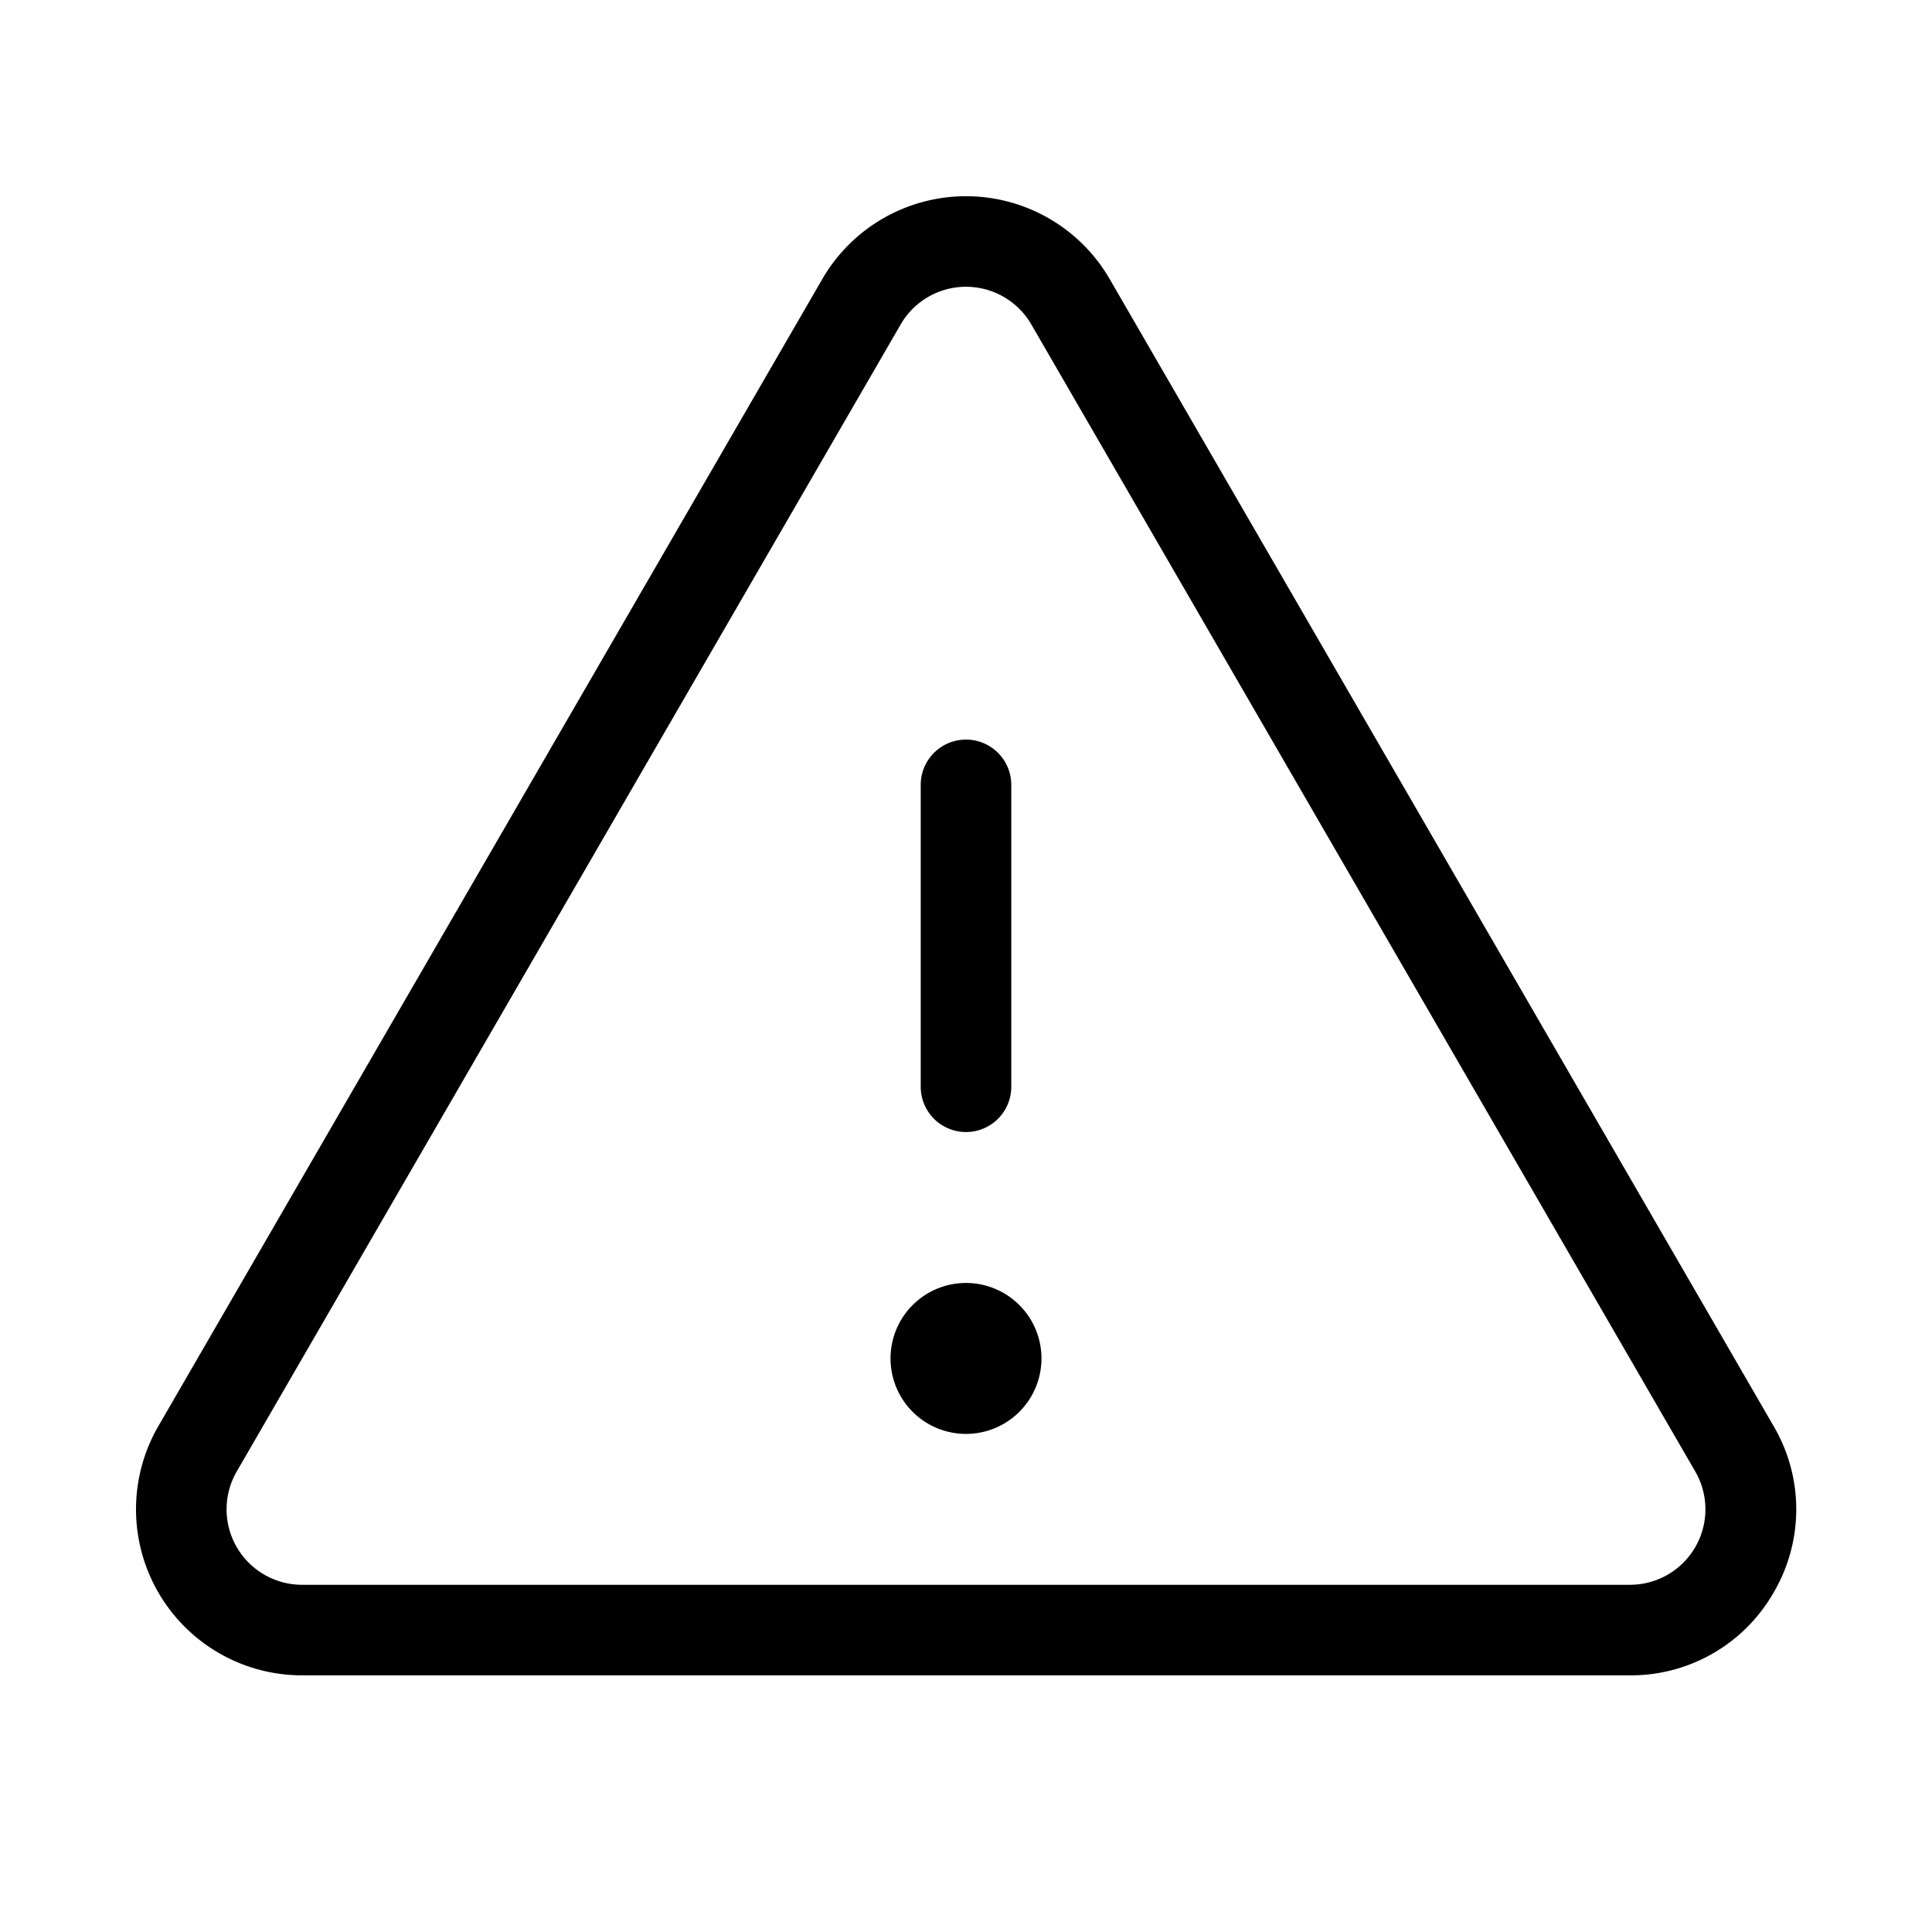 <svg id="Flat" xmlns="http://www.w3.org/2000/svg" viewBox="0 0 256 256">
  <path d="M122,144V104a6,6,0,0,1,12,0v40a6,6,0,0,1-12,0Zm113.035,66.982a21.776,21.776,0,0,1-19.059,11.01H40.023a22,22,0,0,1-19.041-33.021L108.96,36.979a22,22,0,0,1,38.081,0L235.017,188.971A21.773,21.773,0,0,1,235.035,210.982Zm-10.404-16L136.655,42.99a10.001,10.001,0,0,0-17.311,0h0L31.368,194.982a10.001,10.001,0,0,0,8.655,15.01H215.977a10,10,0,0,0,8.654-15.01ZM128,170a10,10,0,1,0,10,10A10,10,0,0,0,128,170Z"/>
</svg>
